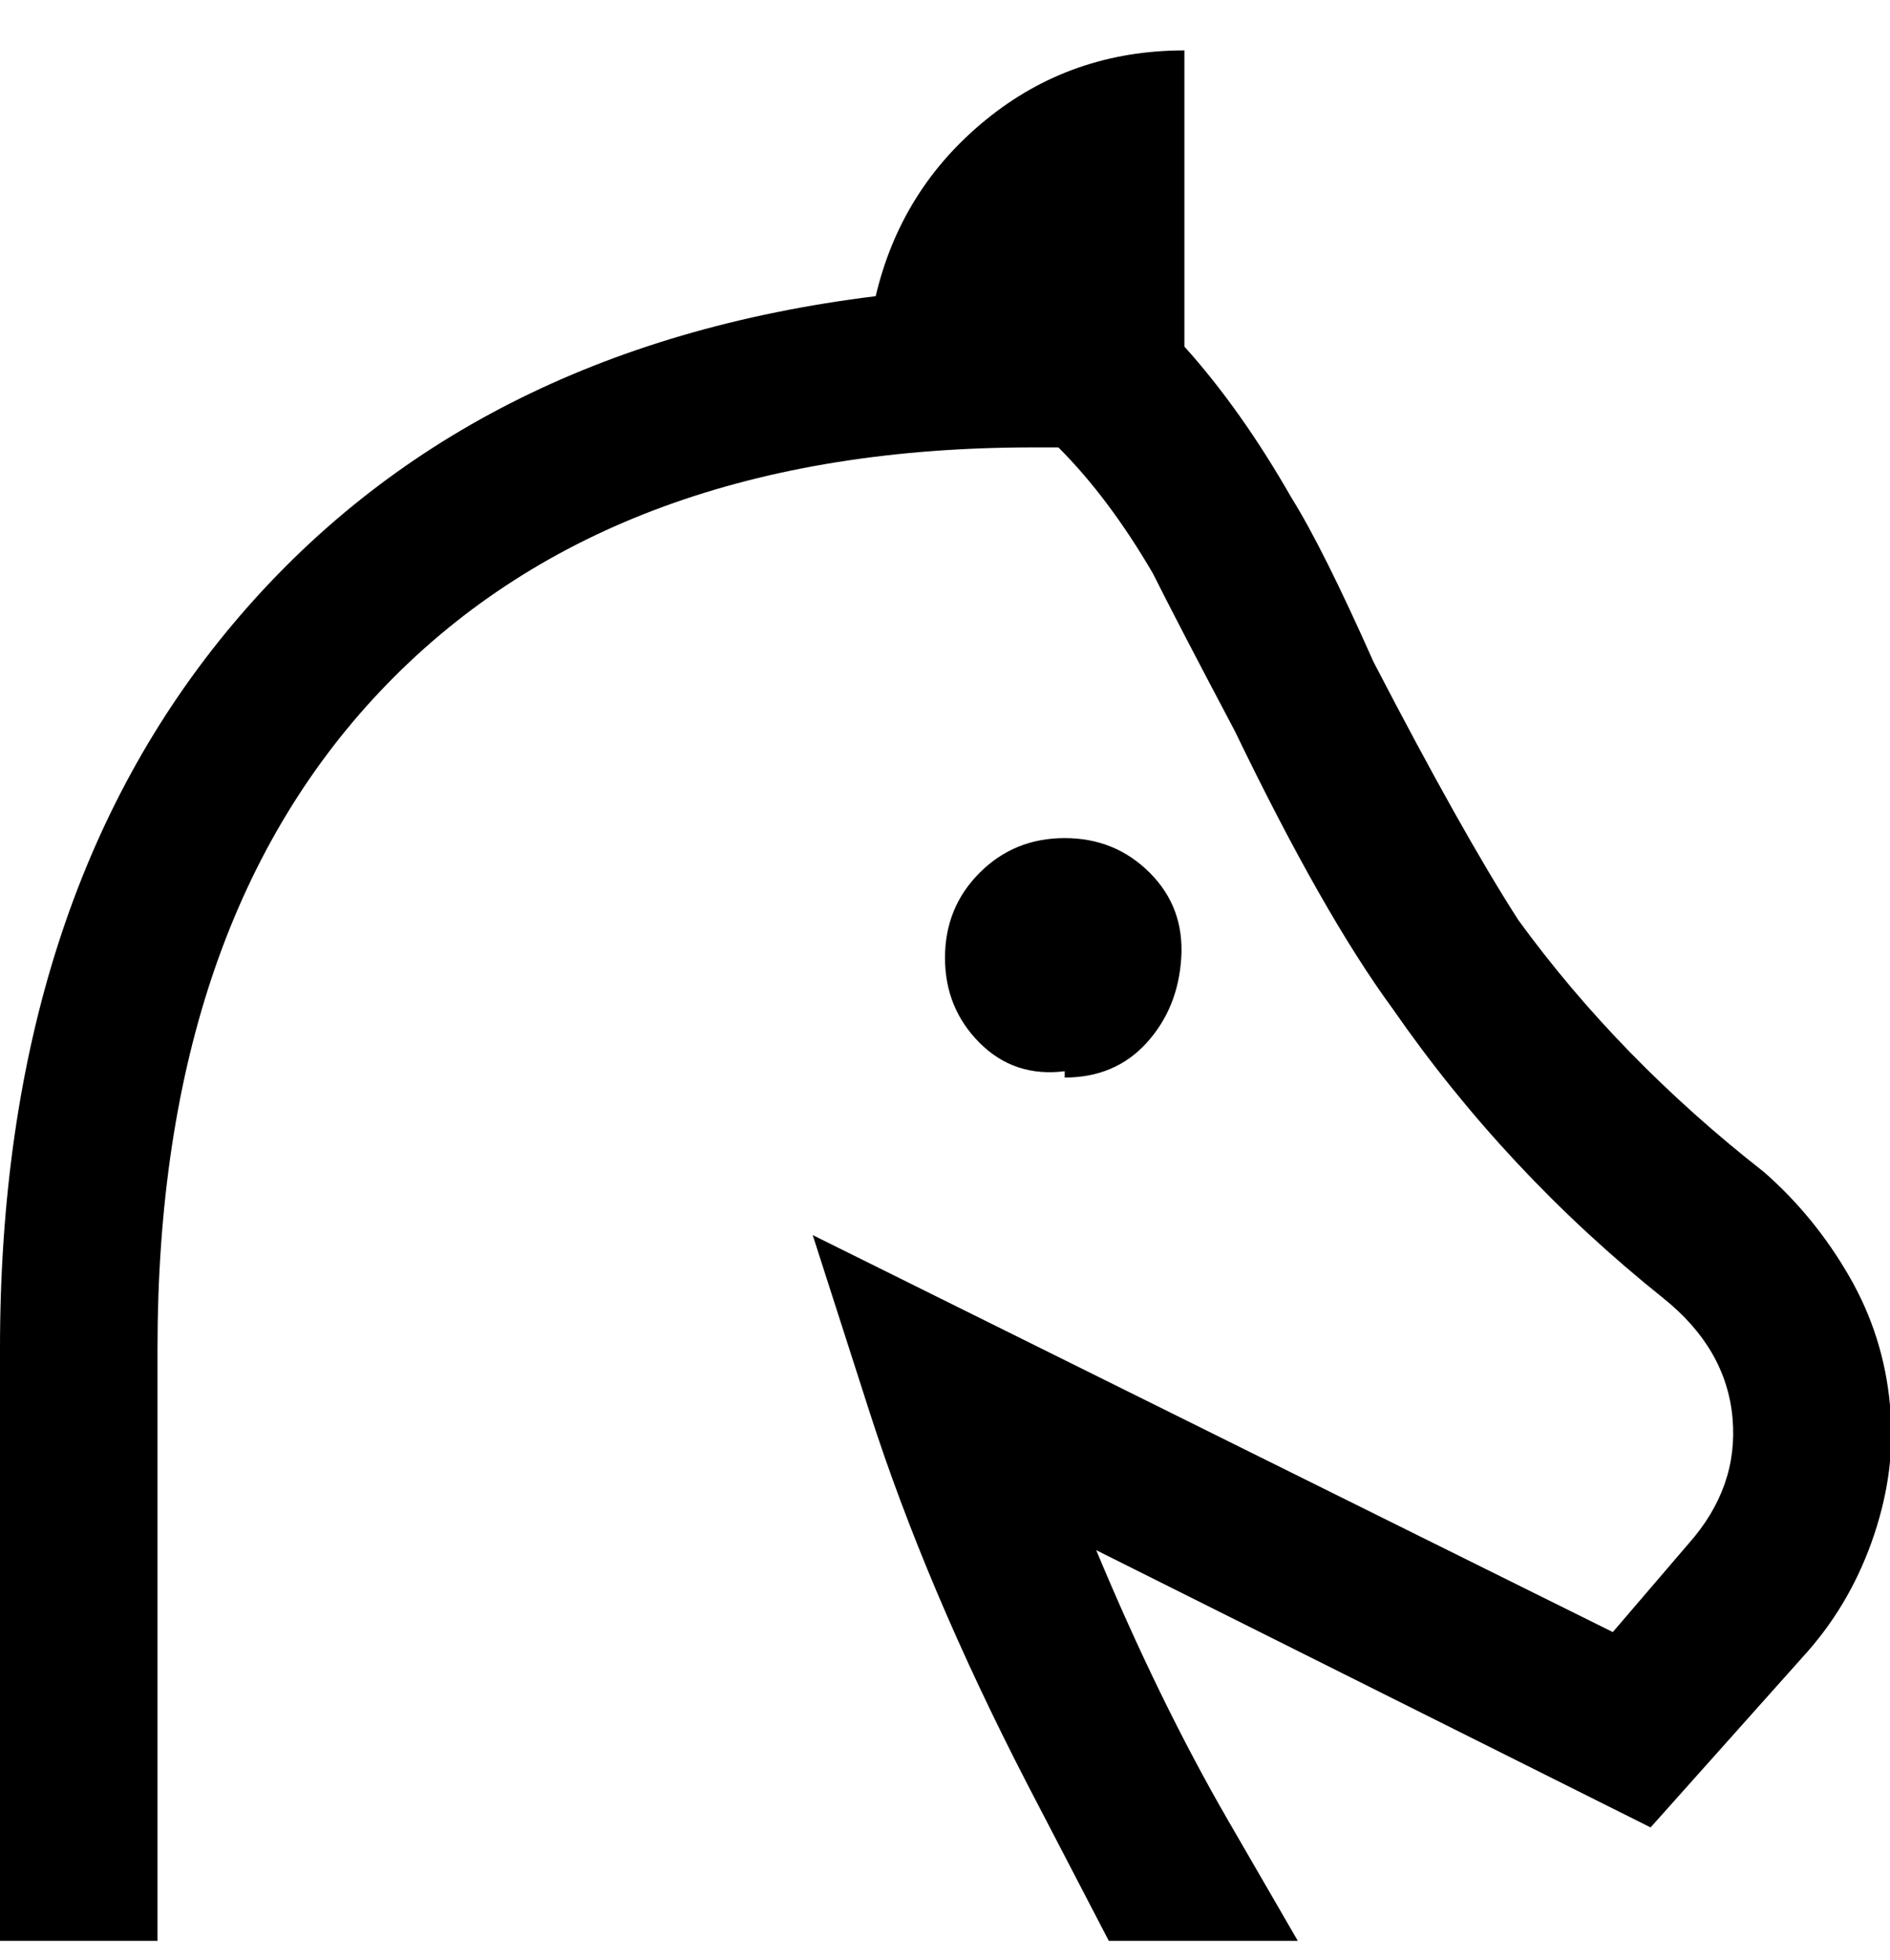 <svg viewBox="0 0 300 311" xmlns="http://www.w3.org/2000/svg"><path d="M169 170q-8 1-13.5-4.5T150 152q0-8 5.5-13.5T169 133q8 0 13.5 5.5t5 13.5q-.5 8-5.5 13.5t-13 5.5v-1zm131 53q-1-11-6.5-20.5T280 186q-23-18-39-40-9-14-23-41-8-18-13-26-8-14-17-24V8q-18 0-31.5 11T139 47Q74 55 37 99T0 214v94h25v-94q0-68 36.5-105.5T164 71h4q8 8 15 20 4 8 13 25 14 29 25 44 18 26 43 46 10 8 11 19t-7 20l-12 14-127-63 9 28q9 28 25 59l13 25h30l-11-19q-11-19-21-43l88 44 25-28q7-8 10.5-18.5T300 223z"/></svg>